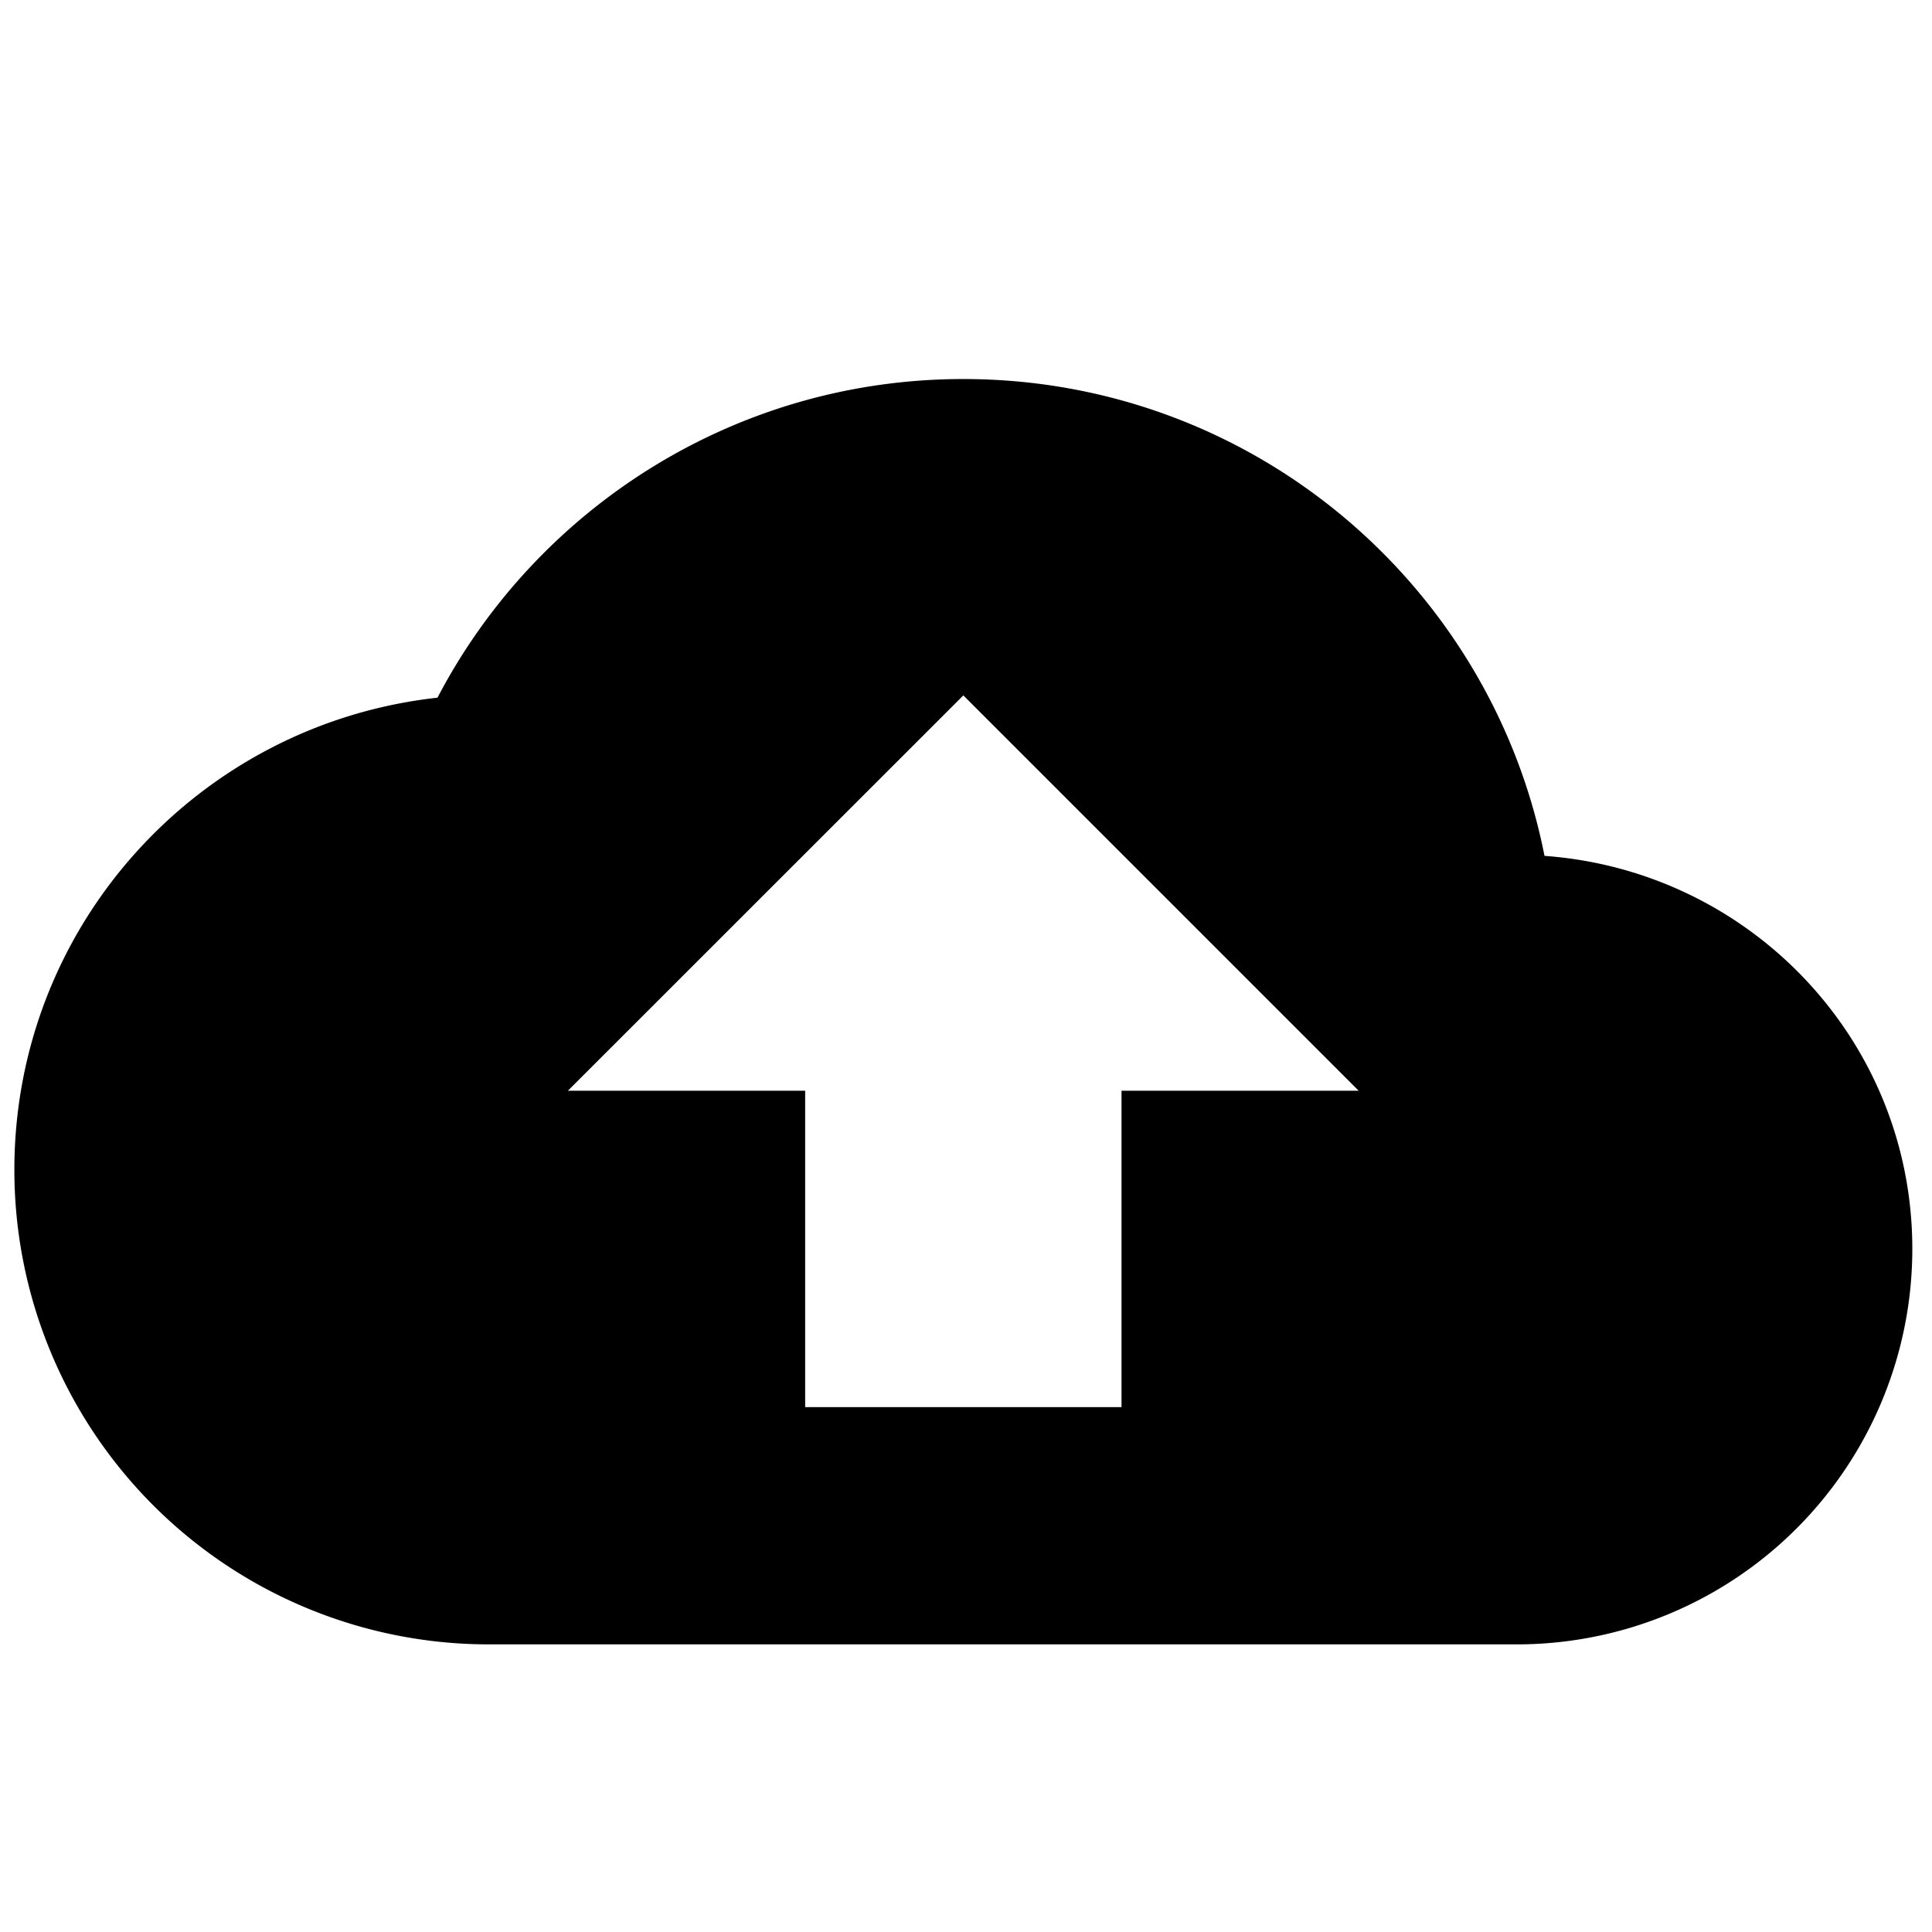 <?xml version="1.0" encoding="UTF-8" standalone="no"?>
<svg
   xmlns:dc="http://purl.org/dc/elements/1.1/"
   xmlns:cc="http://creativecommons.org/ns#"
   xmlns:rdf="http://www.w3.org/1999/02/22-rdf-syntax-ns#"
   xmlns:svg="http://www.w3.org/2000/svg"
   xmlns="http://www.w3.org/2000/svg"
   xmlns:sodipodi="http://sodipodi.sourceforge.net/DTD/sodipodi-0.dtd"
   xmlns:inkscape="http://www.inkscape.org/namespaces/inkscape"
   version="1.1"
   viewBox="0 0 16 16"
   height="16"
   width="16"
   id="svg817"
   sodipodi:docname="save-icon16.svg"
   inkscape:version="0.92.3 (2405546, 2018-03-11)">
  <defs
     id="defs821" />
  <sodipodi:namedview
     pagecolor="#ffffff"
     bordercolor="#666666"
     borderopacity="1"
     objecttolerance="10"
     gridtolerance="10"
     guidetolerance="10"
     inkscape:pageopacity="0"
     inkscape:pageshadow="2"
     inkscape:window-width="1920"
     inkscape:window-height="1017"
     id="namedview819"
     showgrid="false"
     inkscape:zoom="33.6875"
     inkscape:cx="8"
     inkscape:cy="6.812616"
     inkscape:window-x="-8"
     inkscape:window-y="-8"
     inkscape:window-maximized="1"
     inkscape:current-layer="svg817" />
  <path
     style="fill:#000000;fill-opacity:1;stroke:none;stroke-width:0.317;stroke-linecap:round;stroke-linejoin:round;stroke-miterlimit:4;stroke-dasharray:none;stroke-opacity:1"
     d="M 9.288,9.033 V 11.653 H 6.668 V 9.033 H 4.703 L 7.978,5.759 11.252,9.033 m 1.539,-1.945 C 12.346,4.835 10.362,3.139 7.978,3.139 c -1.893,0 -3.537,1.074 -4.355,2.639 C 1.651,5.995 0.119,7.658 0.119,9.688 A 3.929,3.929 0 0 0 4.048,13.618 h 8.514 a 3.275,3.275 0 0 0 3.275,-3.275 c 0,-1.729 -1.343,-3.131 -3.045,-3.255 z"
     id="path825"
     inkscape:connector-curvature="0"
     sodipodi:nodetypes="cccccssccsss" />
</svg>
